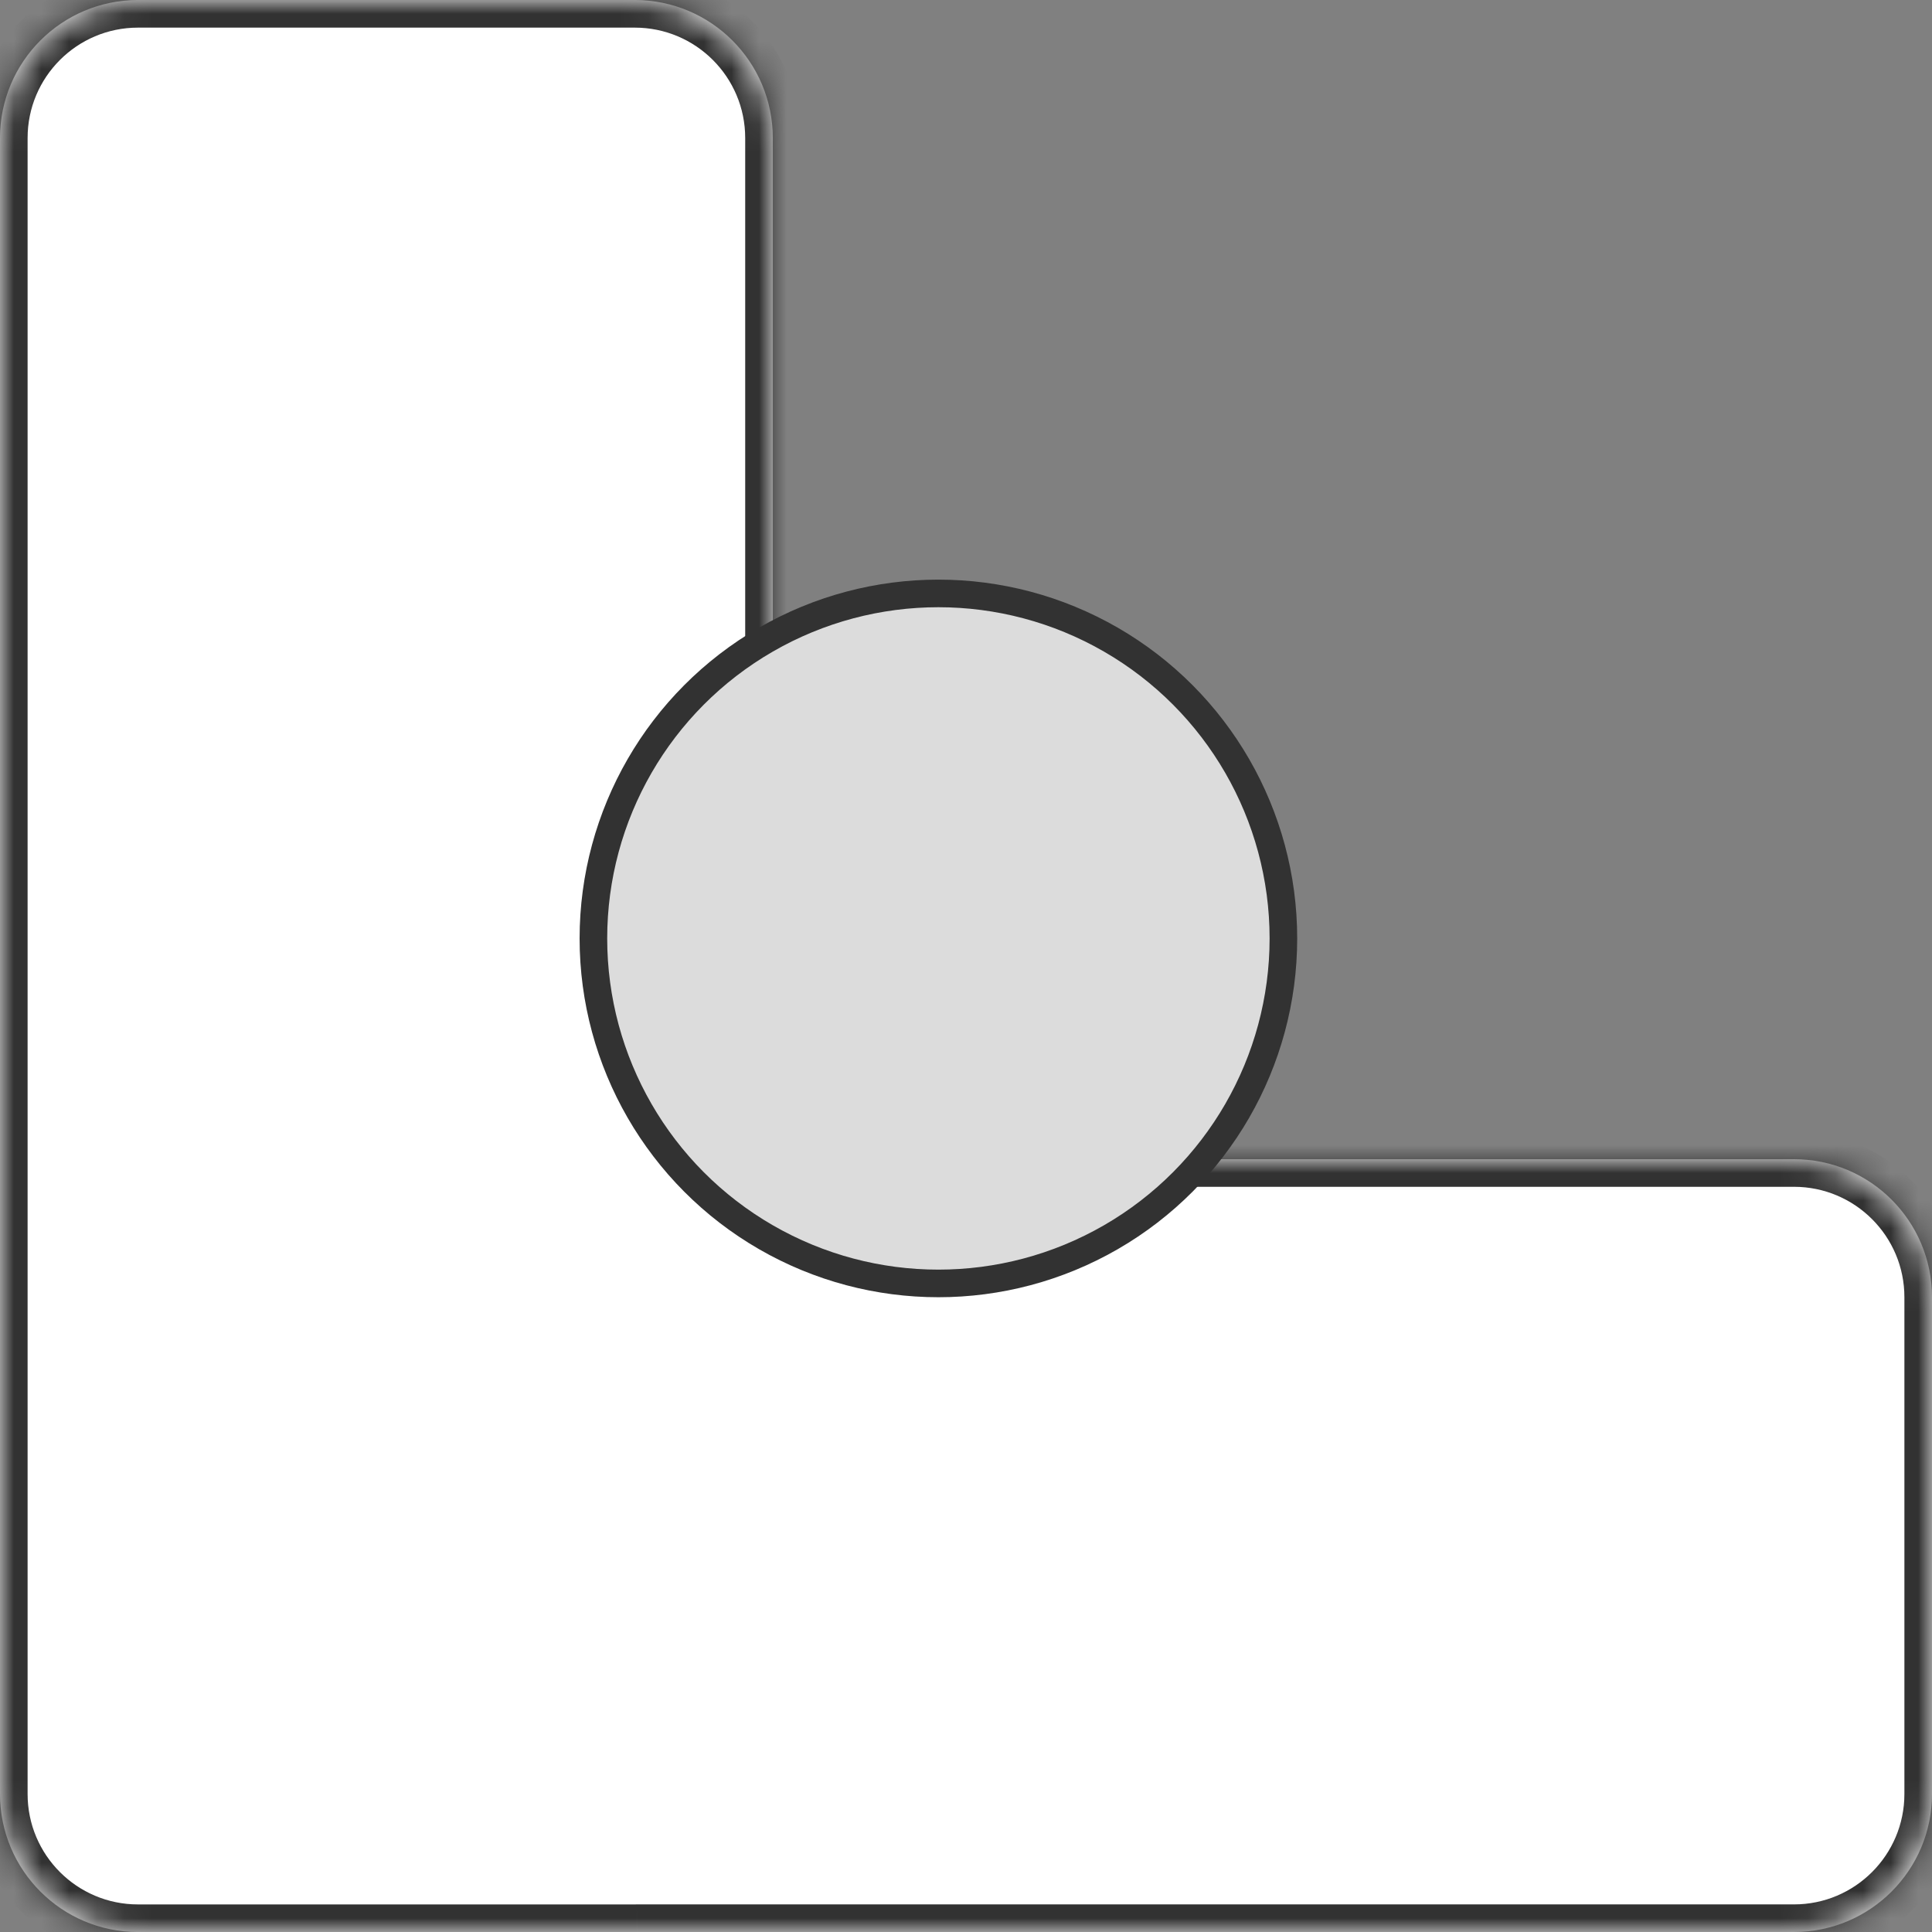 <svg width="70" height="70" viewBox="0 0 70 70" fill="none" xmlns="http://www.w3.org/2000/svg">
<rect x="0" y="0" width="70" height="70" fill="#808080" stroke="none"/>
<mask id="path-1-inside-1_538_7866" fill="white">
<path fill-rule="evenodd" clip-rule="evenodd" d="M28 5.001C28 2.239 25.761 0.001 23 0.001H5C2.239 0.001 0 2.239 0 5.001V47V65V65.001C0 67.762 2.239 70.001 5 70.001H23C23.028 70.001 23.056 70.001 23.085 70H65C67.761 70 70 67.761 70 65V47C70 44.239 67.761 42 65 42H28L28 5.001Z"/>
</mask>
<path fill-rule="evenodd" clip-rule="evenodd" d="M28 5.001C28 2.239 25.761 0.001 23 0.001H5C2.239 0.001 0 2.239 0 5.001V47V65V65.001C0 67.762 2.239 70.001 5 70.001H23C23.028 70.001 23.056 70.001 23.085 70H65C67.761 70 70 67.761 70 65V47C70 44.239 67.761 42 65 42H28L28 5.001Z" fill="white"/>
<path d="M28 5.001H29H28ZM23.085 70V69H23.076L23.068 69L23.085 70ZM28 42H27V43H28V42ZM23 1.001C25.209 1.001 27 2.792 27 5.001H29C29 1.687 26.314 -0.999 23 -0.999V1.001ZM5 1.001H23V-0.999H5V1.001ZM1 5.001C1 2.792 2.791 1.001 5 1.001V-0.999C1.686 -0.999 -1 1.687 -1 5.001H1ZM1 47V5.001H-1V47H1ZM1 65V47H-1V65H1ZM1 65.001V65H-1V65.001H1ZM5 69.001C2.791 69.001 1 67.21 1 65.001H-1C-1 68.314 1.686 71.001 5 71.001V69.001ZM23 69.001H5V71.001H23V69.001ZM23.068 69C23.045 69.001 23.023 69.001 23 69.001V71.001C23.034 71.001 23.068 71.001 23.101 71L23.068 69ZM65 69H23.085V71H65V69ZM69 65C69 67.209 67.209 69 65 69V71C68.314 71 71 68.314 71 65H69ZM69 47V65H71V47H69ZM65 43C67.209 43 69 44.791 69 47H71C71 43.686 68.314 41 65 41V43ZM28 43H65V41H28V43ZM27 5.001L27 42H29L29 5.001H27Z" fill="#323232" mask="url(#path-1-inside-1_538_7866)"/>
<circle cx="34" cy="34.001" r="12.5" fill="#DCDCDC" stroke="#323232"/>
</svg>